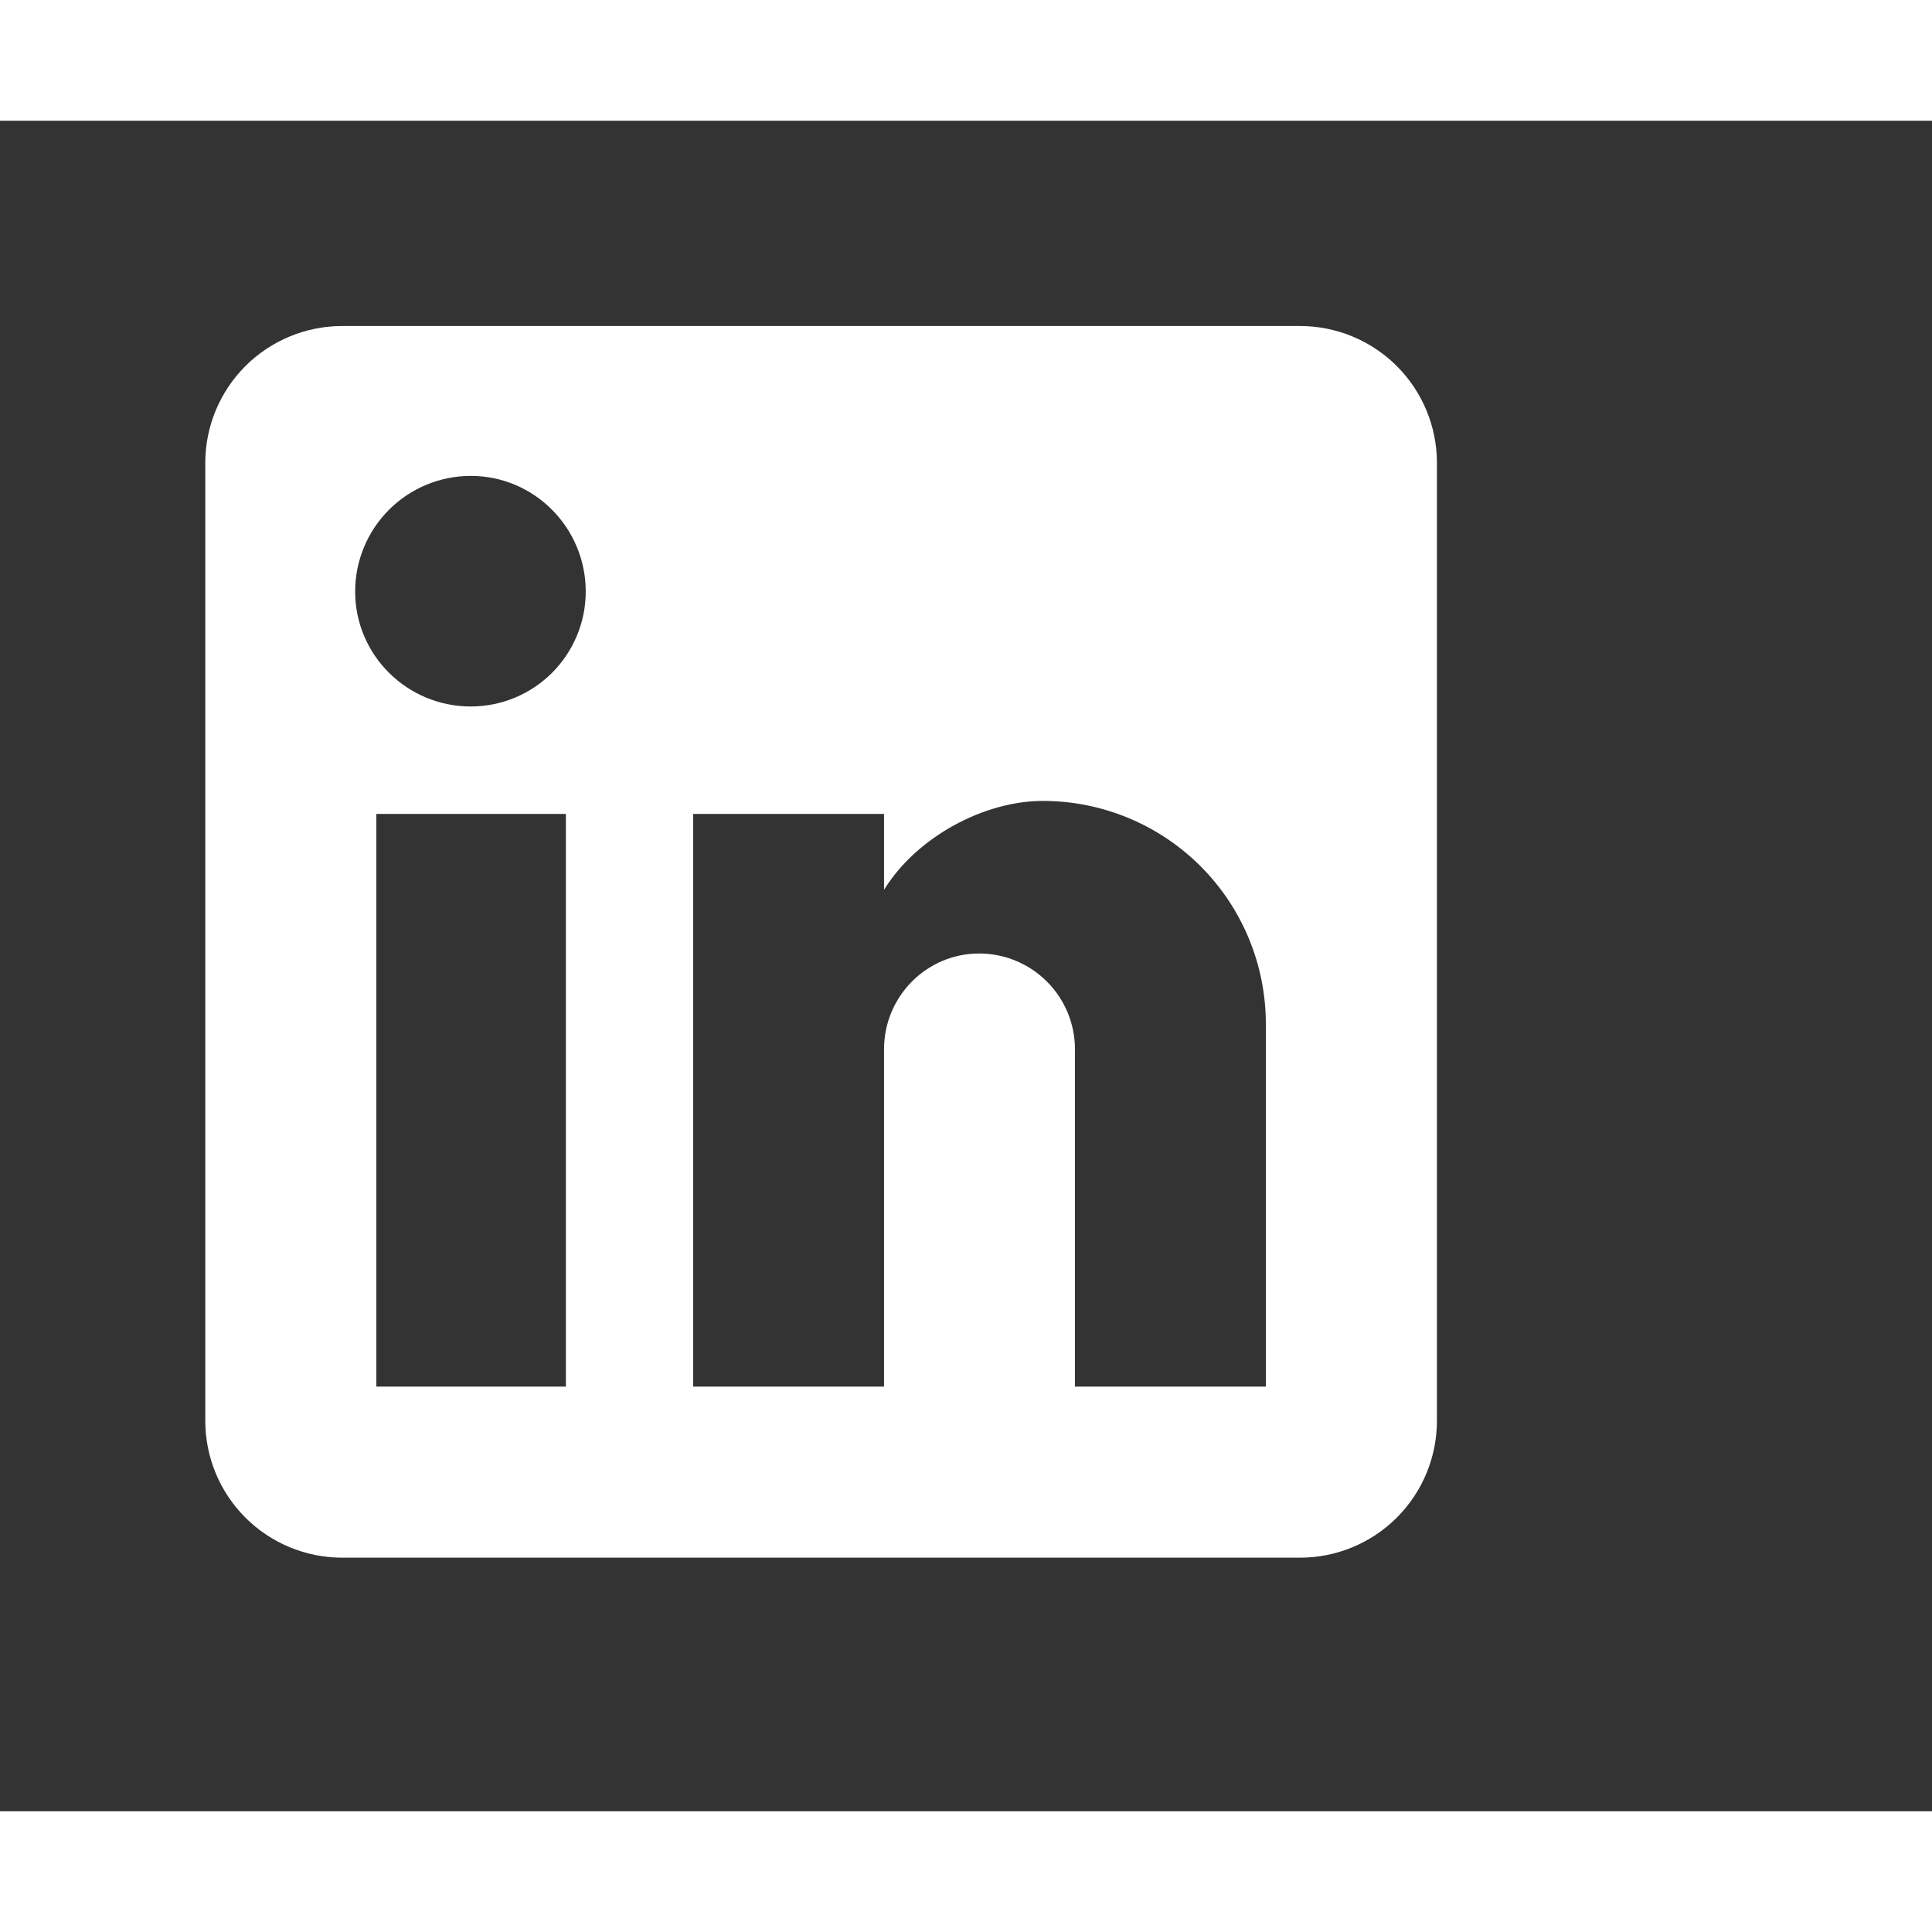 <svg width="30" height="30" viewBox="0 0 40 35" fill="none" xmlns="http://www.w3.org/2000/svg">
<rect x="0" y="0" width="40" height="35" fill="#333333" stroke="none"/>
<path d="M26.917 4.25C27.668 4.25 28.389 4.549 28.92 5.08C29.451 5.611 29.75 6.332 29.75 7.083V26.917C29.75 27.668 29.451 28.389 28.92 28.92C28.389 29.451 27.668 29.75 26.917 29.75H7.083C6.332 29.75 5.611 29.451 5.08 28.92C4.549 28.389 4.25 27.668 4.25 26.917V7.083C4.25 6.332 4.549 5.611 5.08 5.08C5.611 4.549 6.332 4.25 7.083 4.25H26.917ZM26.208 26.208V18.7C26.208 17.475 25.722 16.3 24.856 15.434C23.989 14.568 22.815 14.082 21.59 14.082C20.386 14.082 18.983 14.818 18.303 15.923V14.351H14.351V26.208H18.303V19.224C18.303 18.133 19.182 17.241 20.273 17.241C20.799 17.241 21.303 17.45 21.675 17.822C22.047 18.194 22.256 18.698 22.256 19.224V26.208H26.208ZM9.747 12.127C10.378 12.127 10.983 11.876 11.43 11.43C11.876 10.983 12.127 10.378 12.127 9.747C12.127 8.429 11.064 7.353 9.747 7.353C9.112 7.353 8.503 7.605 8.054 8.054C7.605 8.503 7.353 9.112 7.353 9.747C7.353 11.064 8.429 12.127 9.747 12.127ZM11.716 26.208V14.351H7.792V26.208H11.716Z" fill="white"/>
</svg>

